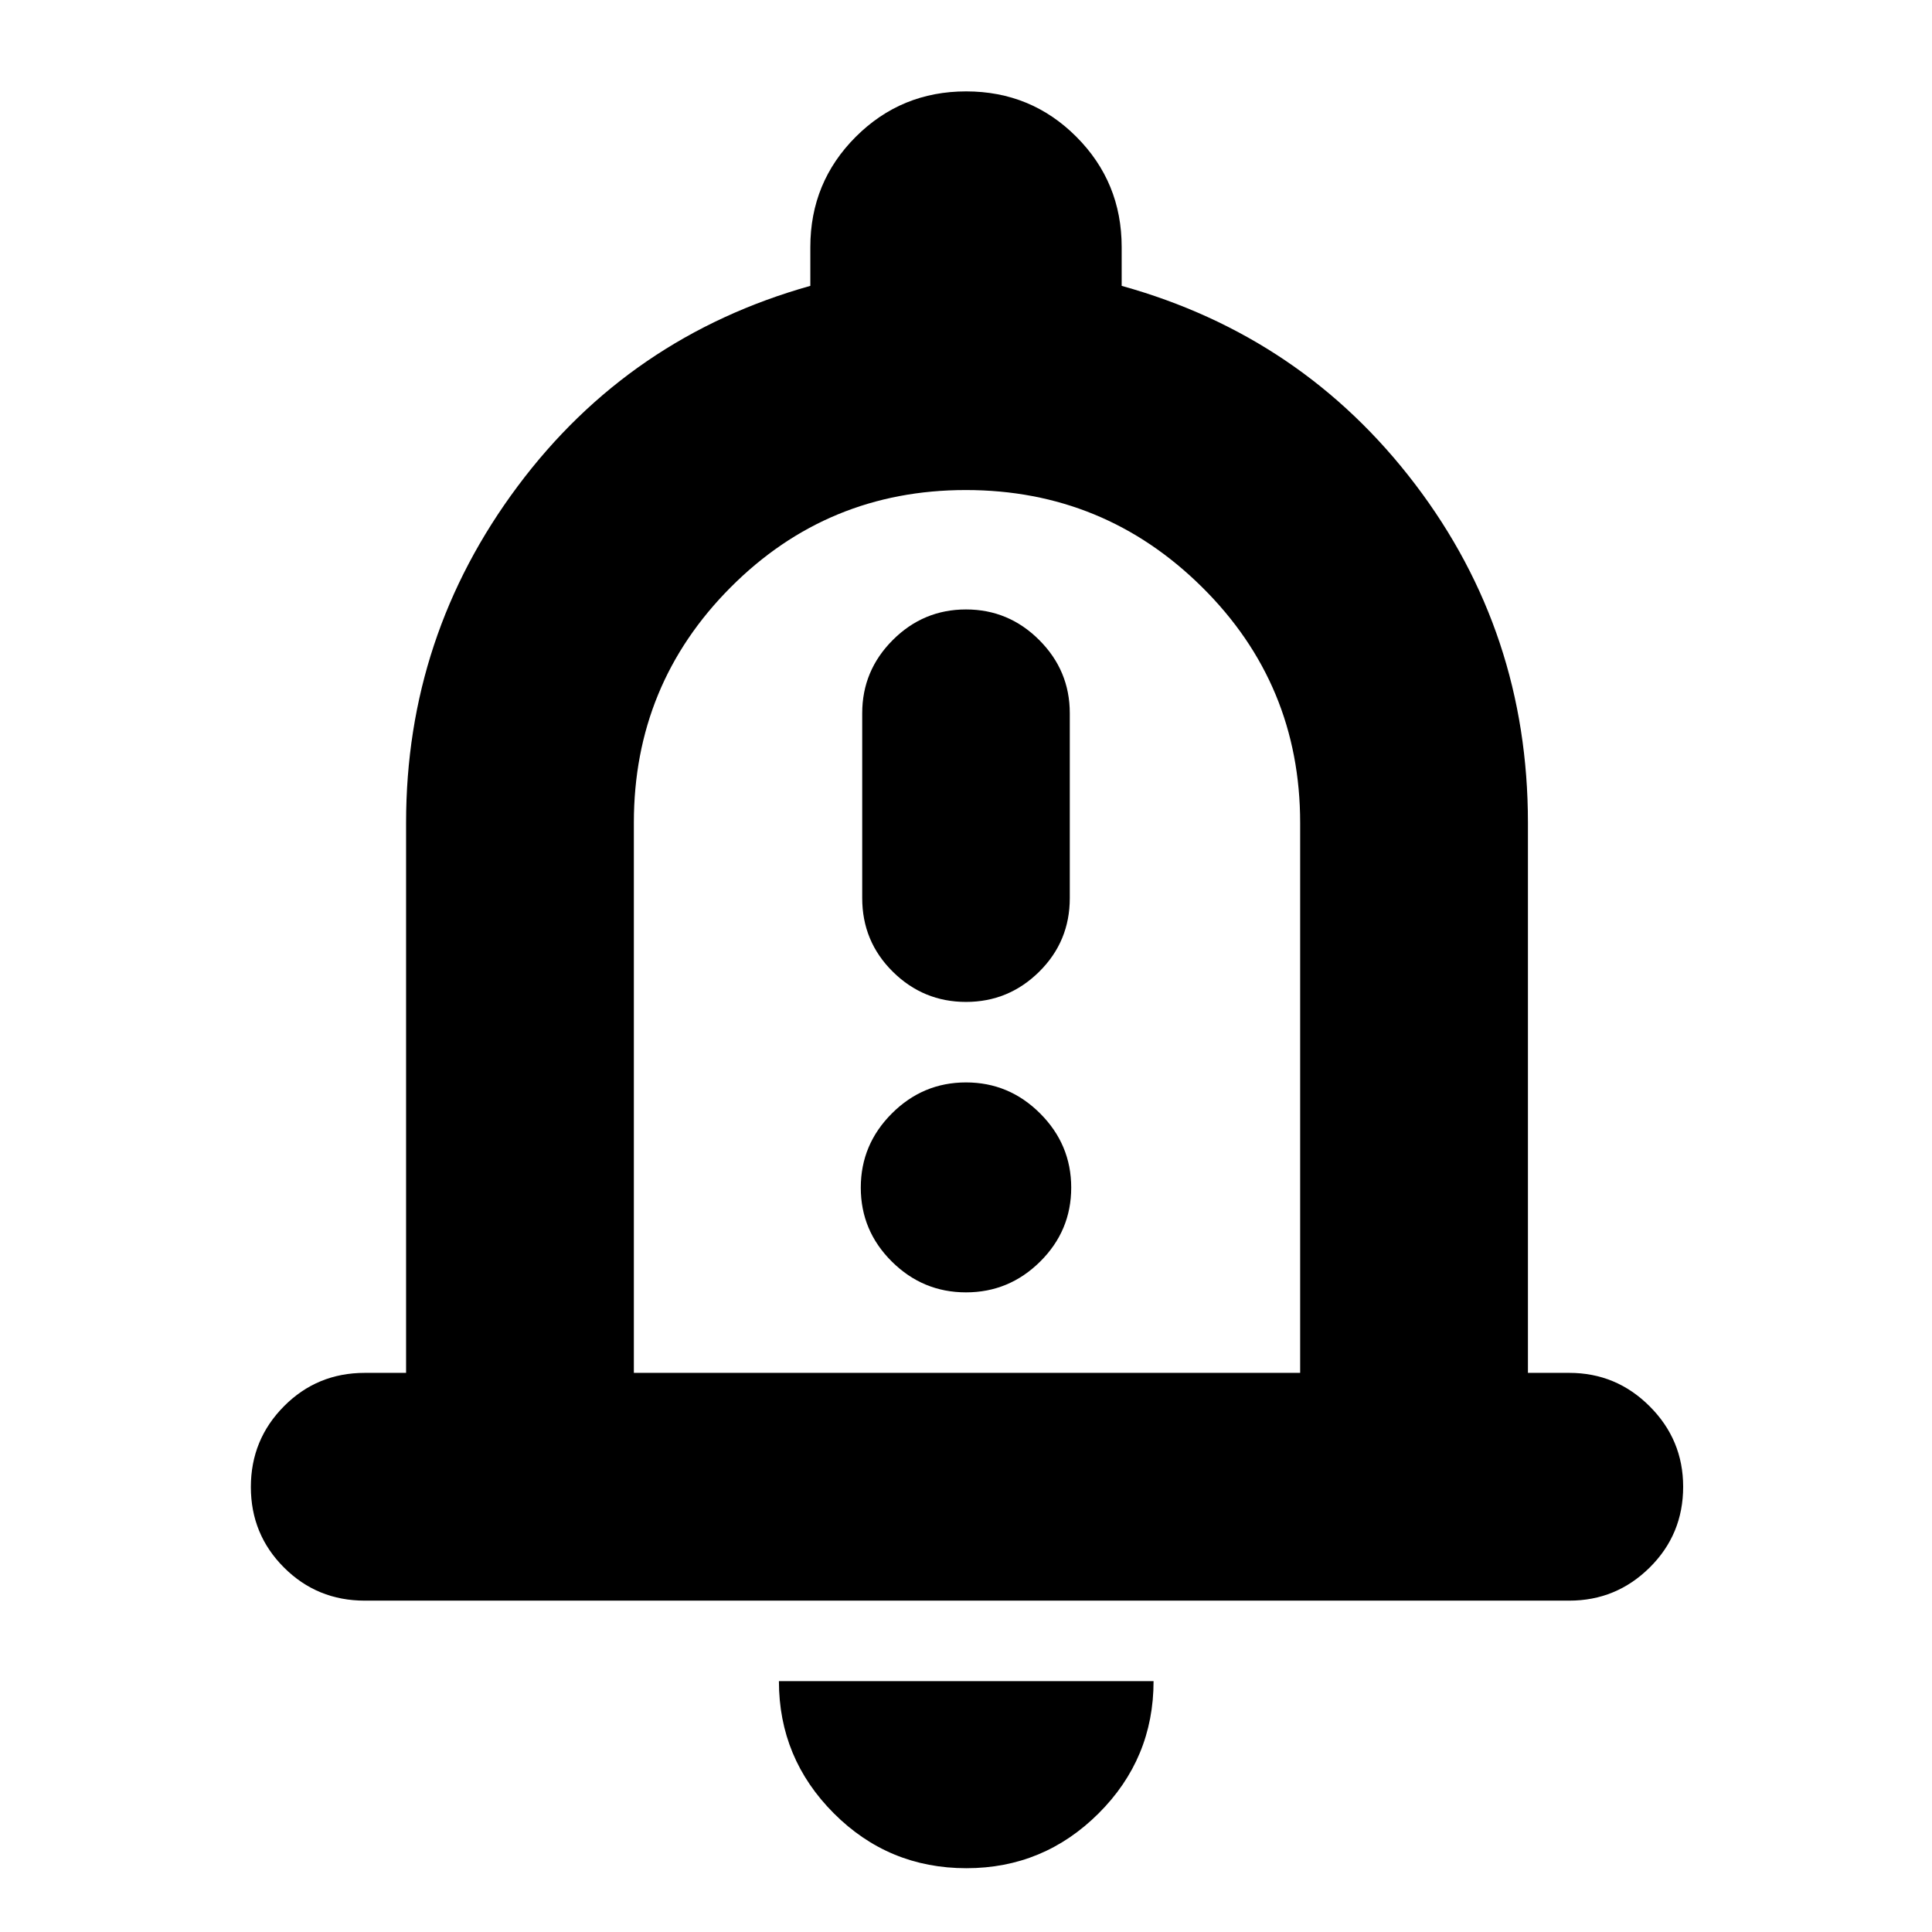 <svg xmlns="http://www.w3.org/2000/svg" height="24" viewBox="0 -960 960 960" width="24"><path d="M181.24-164.65q-23.67 0-40.13-16.46t-16.46-40.01q0-23.55 16.46-40.13 16.46-16.58 40.13-16.58h20.54v-273.39q0-92.91 55.48-167.2 55.48-74.3 145.39-99.54v-19.28q0-32.23 22.58-54.79 22.59-22.56 54.85-22.56 32.26 0 54.76 22.56 22.51 22.56 22.51 54.79v19.28q89.91 25 145.89 98.66 55.98 73.65 55.98 168.08v273.39h20.54q23.34 0 39.96 16.63 16.63 16.62 16.63 39.96 0 23.67-16.63 40.13-16.62 16.46-39.96 16.46H181.24Zm299.52-332.39ZM480.2-31.7q-38.67 0-65.91-27.3-27.25-27.31-27.25-65.65H573.2q0 38.48-27.32 65.72Q518.56-31.7 480.2-31.7ZM314.96-277.83h331.08v-273.28q0-68.87-48.72-117.13-48.72-48.26-117.4-48.26T363.1-668.21q-48.14 48.29-48.14 116.99v273.39ZM480-462.15q21.19 0 36.38-15.02 15.19-15.03 15.19-36.55v-91.89q0-21.19-15.19-36.37-15.19-15.19-36.38-15.19-21.19 0-36.38 15.19-15.19 15.18-15.19 36.37v91.89q0 21.52 15.19 36.55 15.19 15.02 36.38 15.02Zm0 144.32q21.43 0 36.85-15.3 15.43-15.31 15.43-36.74t-15.43-36.85q-15.42-15.43-36.85-15.43t-36.85 15.43q-15.43 15.42-15.43 36.85t15.43 36.74q15.42 15.3 36.85 15.3Z"/></svg>